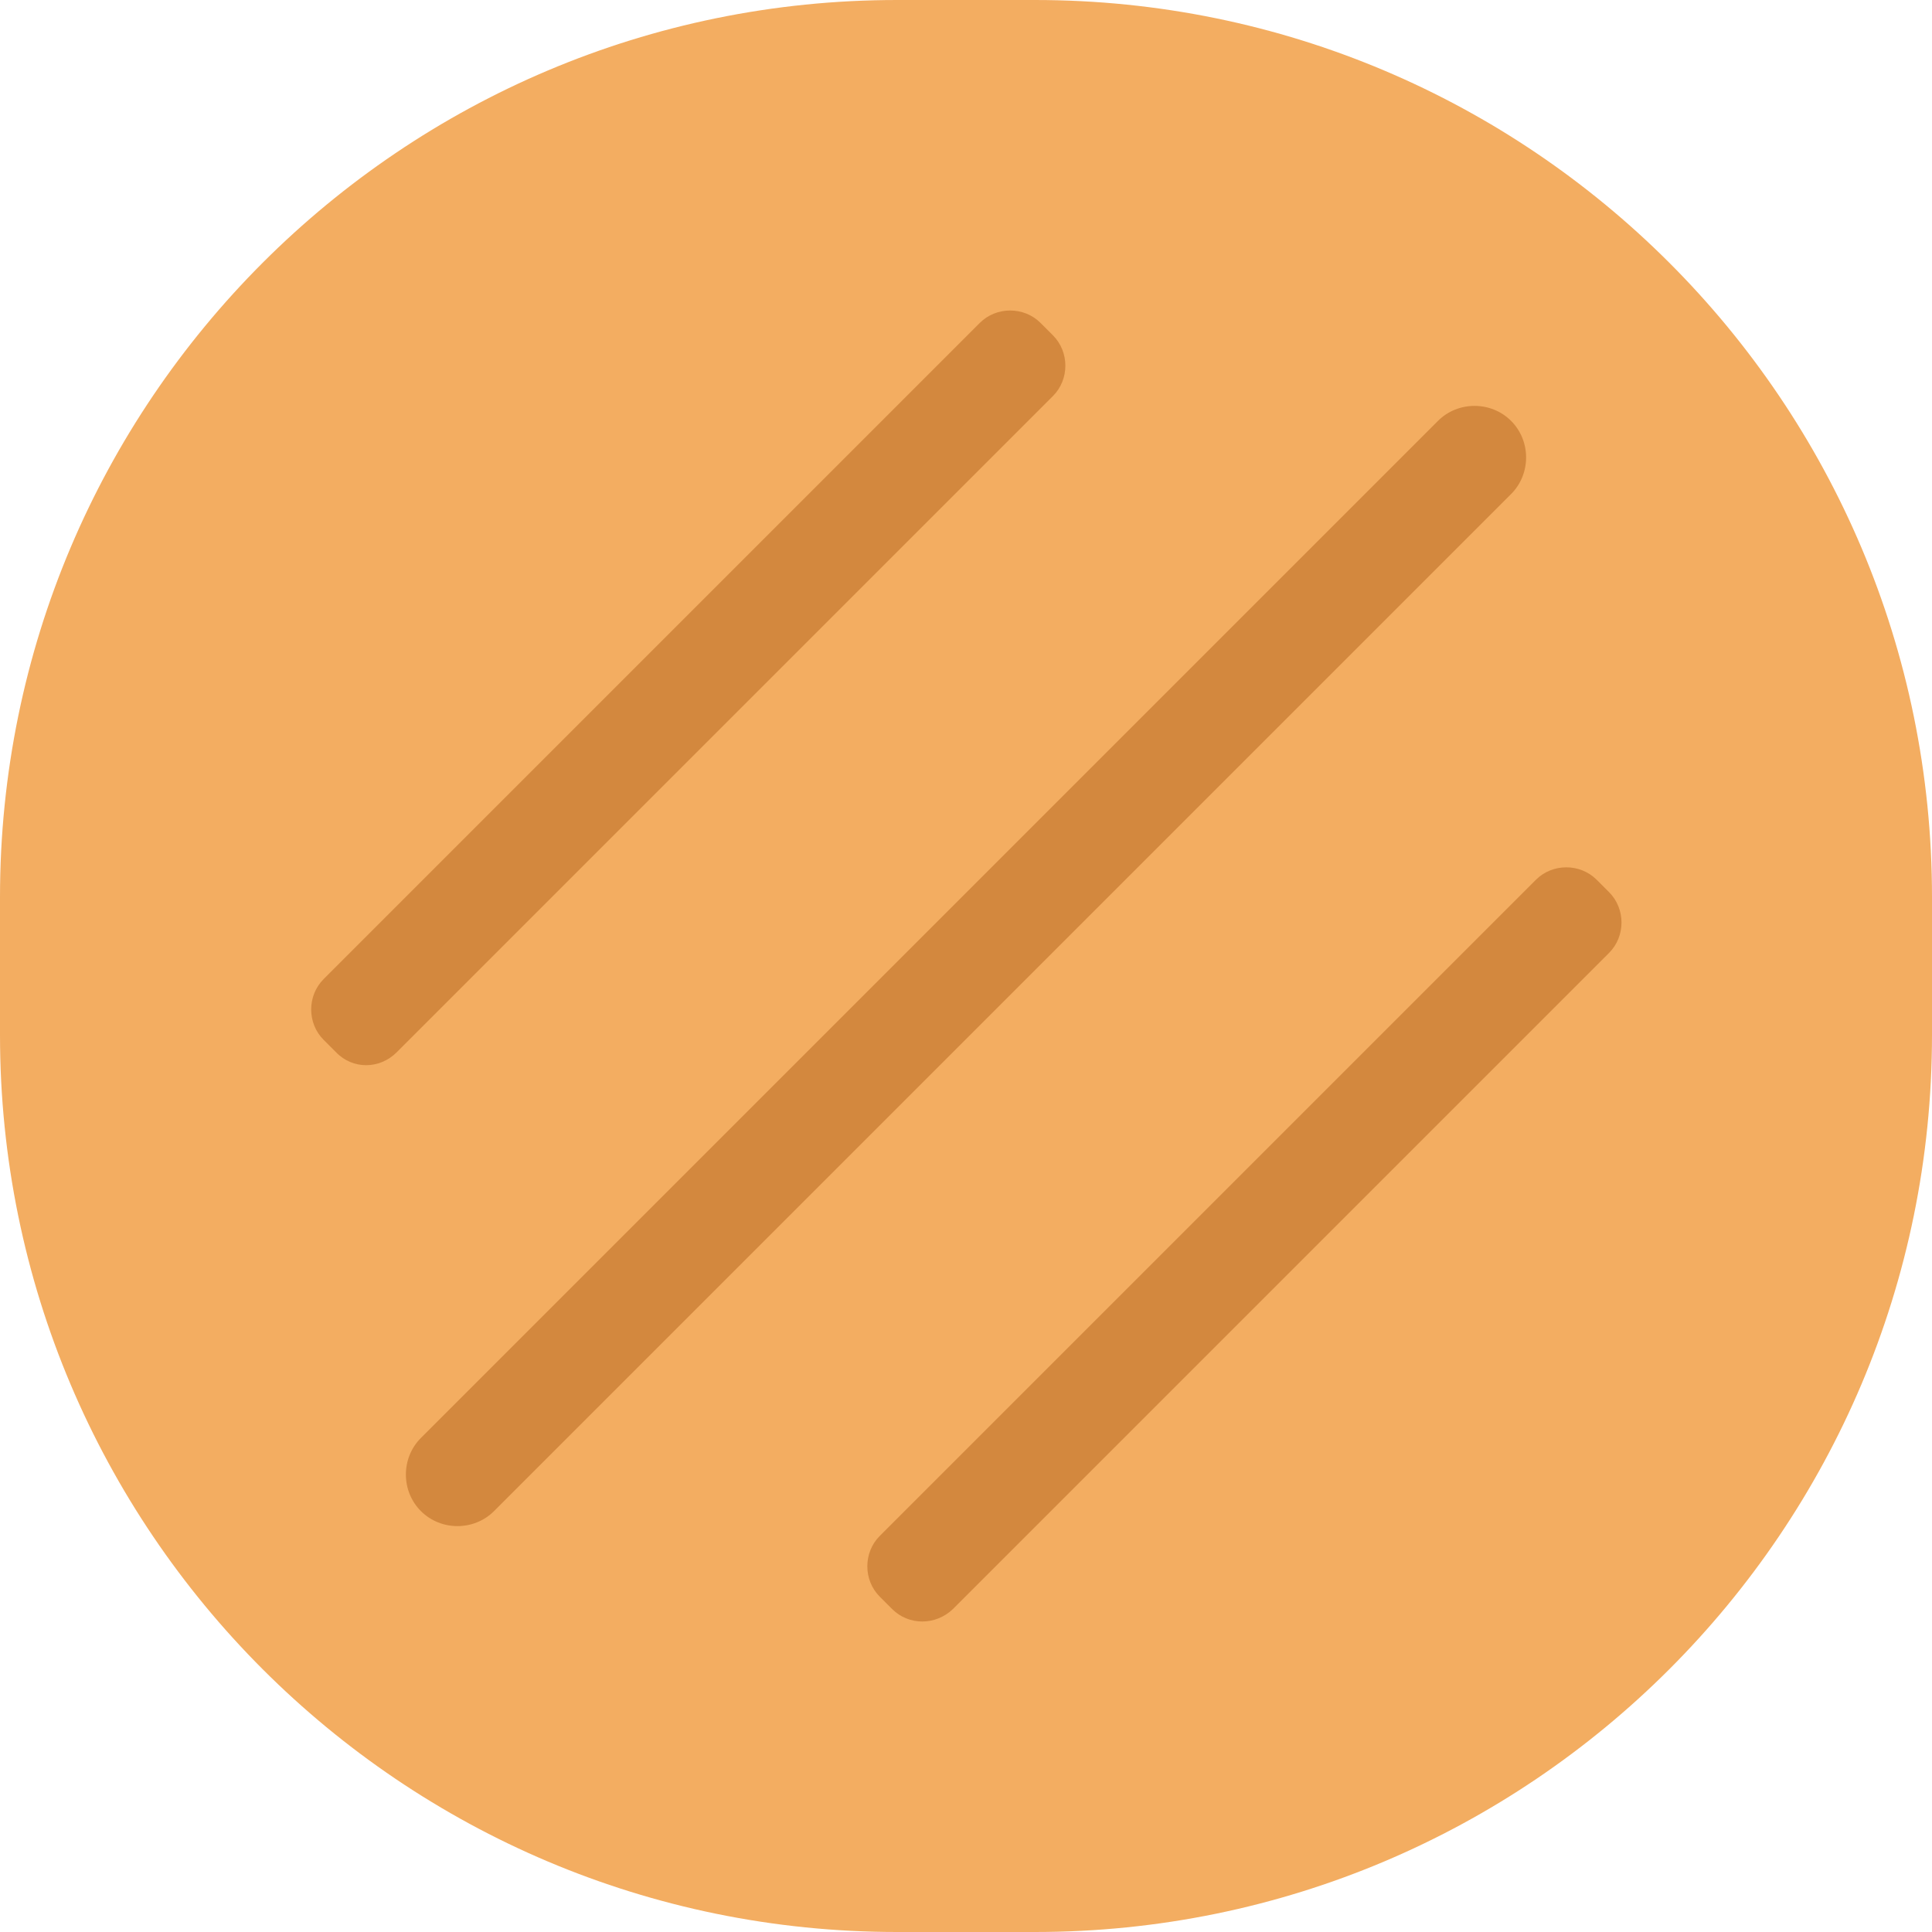 <svg viewBox="2 2 28 28" xmlns="http://www.w3.org/2000/svg">
<path d="M2 15C2 7.82 7.82 2 15 2H17C24.18 2 30 7.82 30 15V17C30 24.18 24.18 30 17 30H15C7.82 30 2 24.18 2 17V15Z" fill="#F3AD61"/>
<path d="M6.87 17.25L6.69 17.07C6.45 16.83 6.45 16.43 6.69 16.19L16.2 6.68C16.44 6.44 16.84 6.44 17.08 6.68L17.26 6.86C17.5 7.1 17.5 7.5 17.26 7.74L7.75 17.25C7.5 17.5 7.11 17.5 6.87 17.25Z" fill="#D3883E"/>
<path d="M8.1 23.9C7.81 23.61 7.81 23.13 8.1 22.84L22.84 8.1C23.13 7.81 23.61 7.81 23.9 8.1C24.19 8.39 24.19 8.87 23.9 9.16L9.16 23.9C8.87 24.19 8.39 24.19 8.1 23.9Z" fill="#D3883E"/>
<path d="M14.75 25.14L14.93 25.32C15.17 25.56 15.56 25.56 15.81 25.32L25.32 15.81C25.56 15.57 25.56 15.17 25.32 14.93L25.14 14.75C24.9 14.51 24.5 14.51 24.26 14.75L14.75 24.26C14.51 24.5 14.51 24.9 14.75 25.14Z" fill="#D3883E"/>
</svg>
